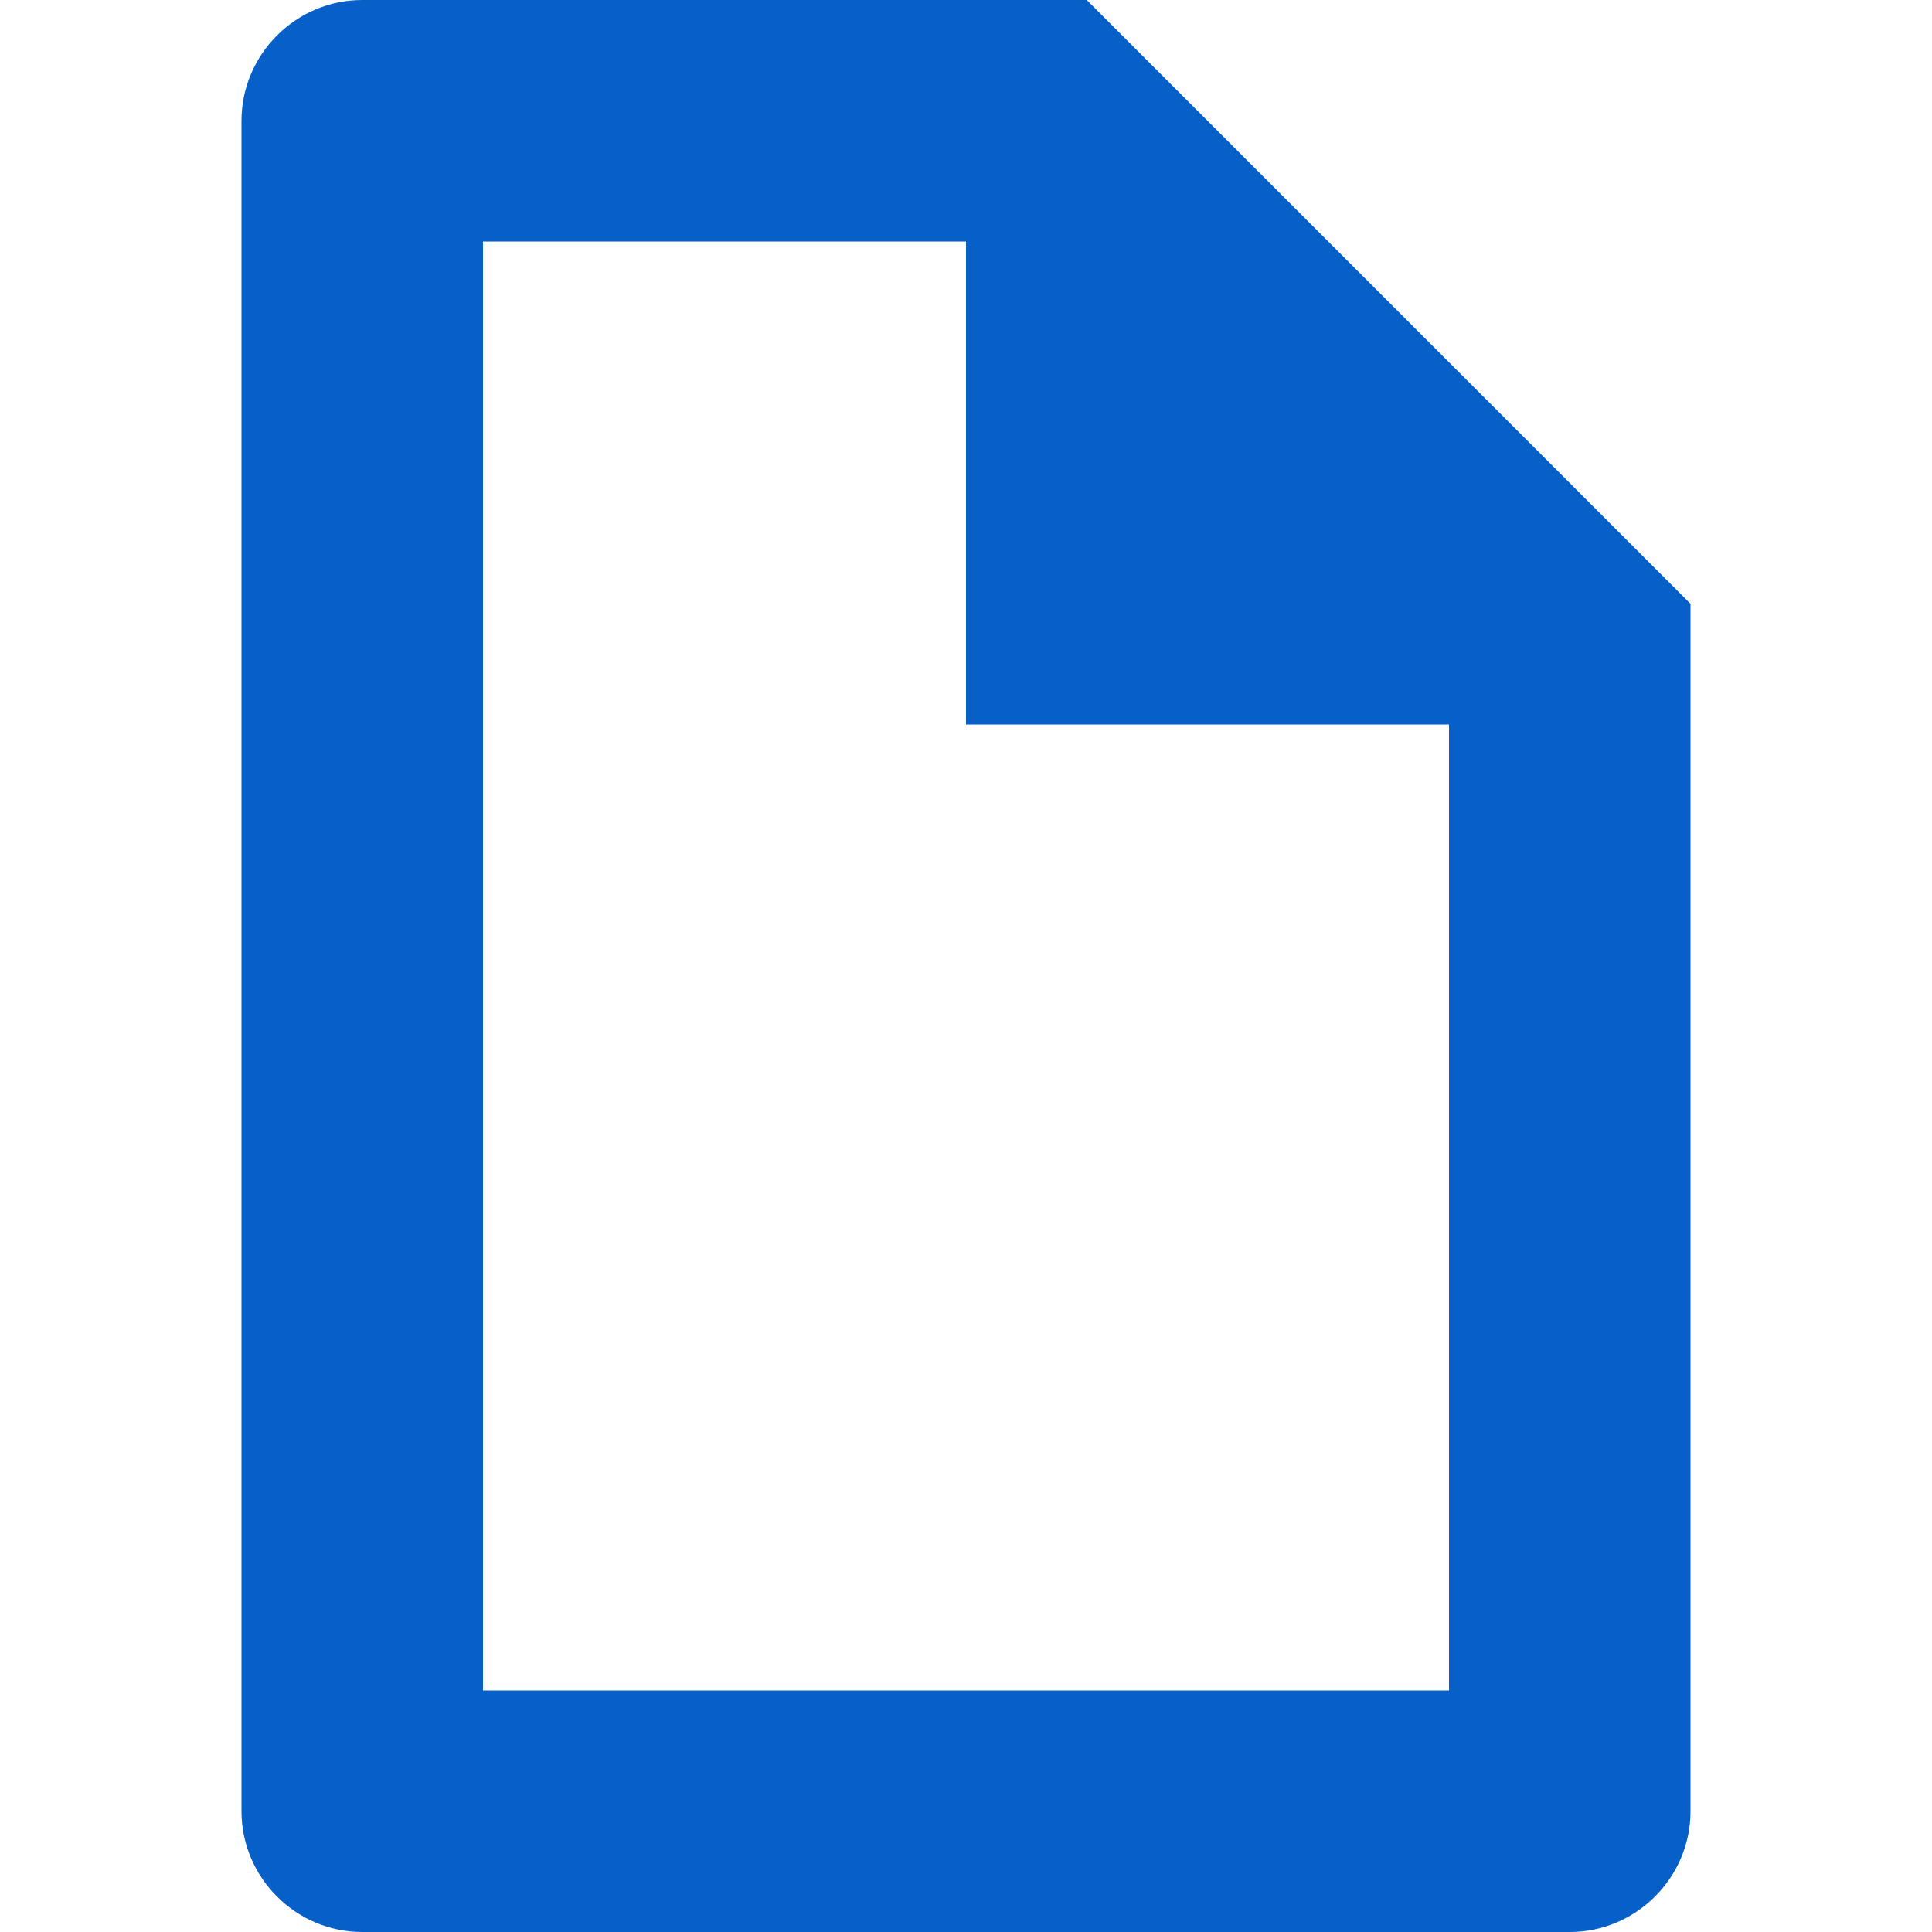 <svg width="14" height="14" viewBox="0 0 14 14" fill="none" xmlns="http://www.w3.org/2000/svg">
<g id="&#240;&#159;&#148;&#187;Icon">
<path id="Shape" fill-rule="evenodd" clip-rule="evenodd" d="M7.875 0H2.625C2.144 0 1.75 0.394 1.75 0.875V13.125C1.75 13.606 2.144 14 2.625 14H11.375C11.856 14 12.25 13.606 12.25 13.125V4.375L7.875 0ZM10.5 12.25H3.5V1.75H7V5.25H10.5V12.25Z" fill="#0660C8"/>
</g>
</svg>
